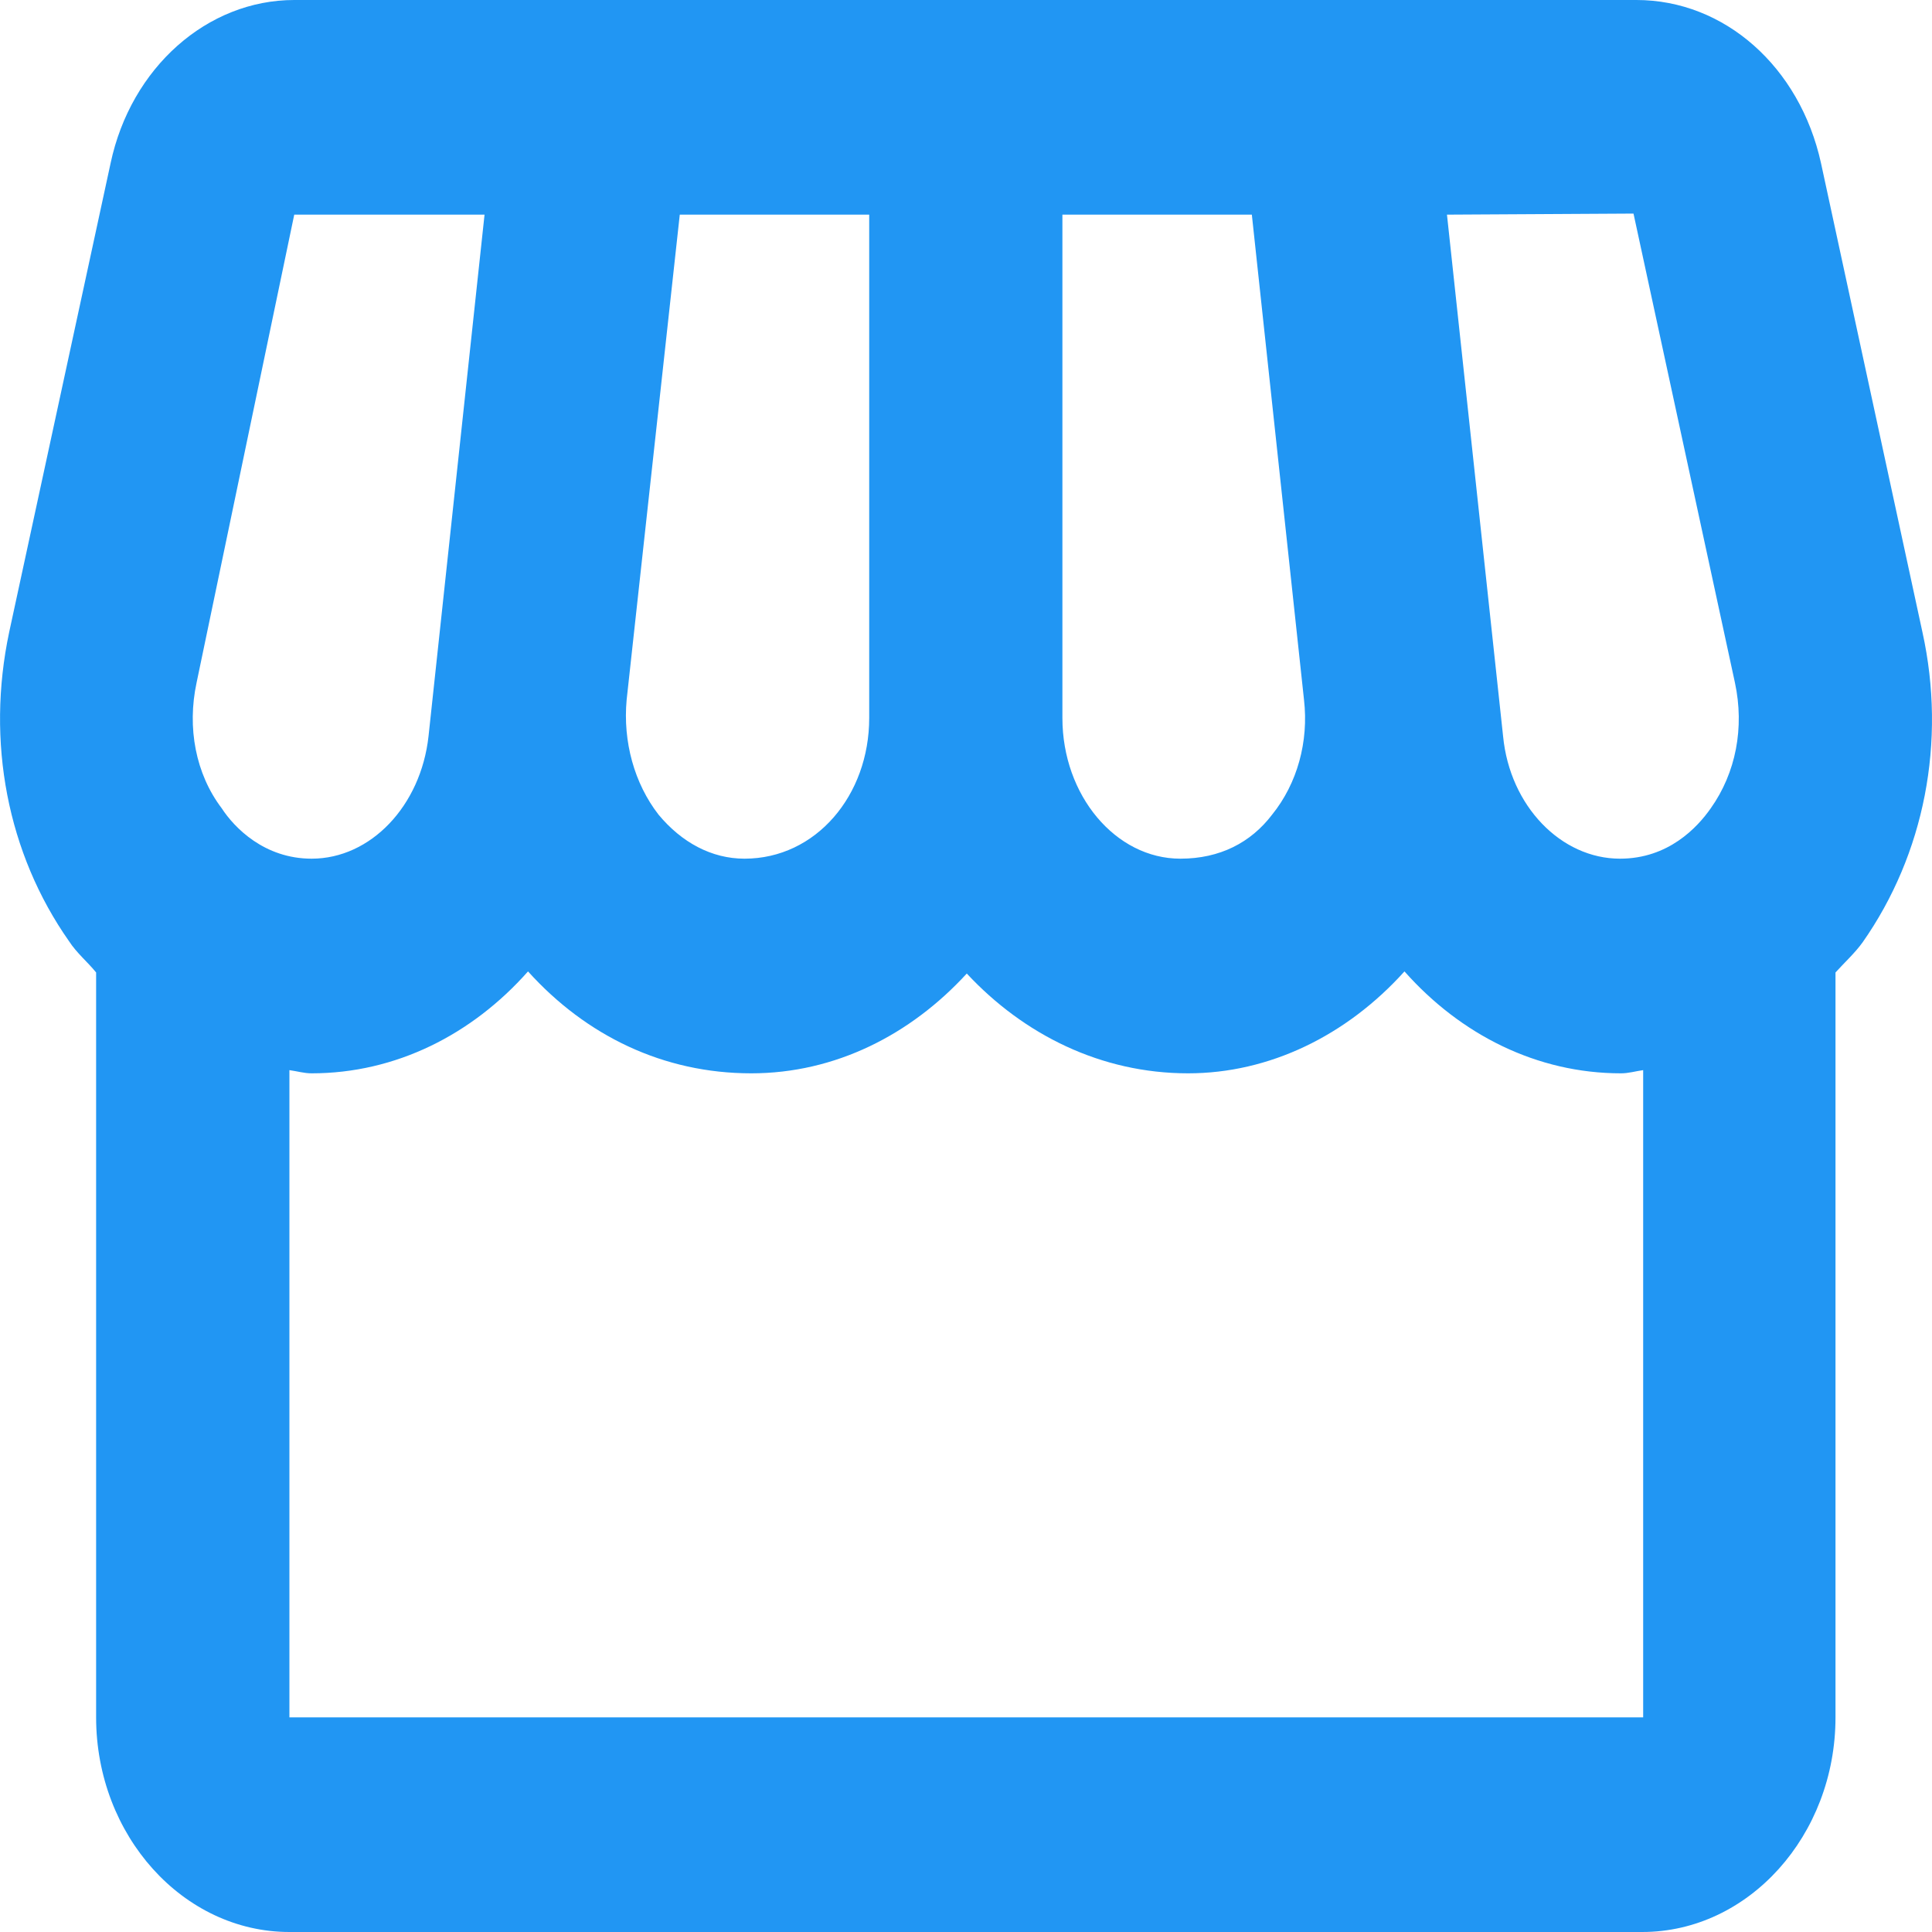 <svg width="20" height="20" viewBox="0 0 20 20" fill="none" xmlns="http://www.w3.org/2000/svg">
<path d="M19.901 6.544L18.851 1.689C18.631 0.689 17.85 0 16.94 0H3.046C2.145 0 1.355 0.7 1.145 1.689L0.095 6.544C-0.145 7.678 0.075 8.833 0.715 9.744C0.795 9.867 0.905 9.956 0.995 10.067V17.778C0.995 19 1.895 20 2.996 20H17C18.101 20 19.001 19 19.001 17.778V10.067C19.091 9.967 19.201 9.867 19.281 9.756C19.921 8.844 20.151 7.678 19.901 6.544ZM16.91 2.211L17.96 7.067C18.06 7.533 17.97 8 17.71 8.367C17.57 8.567 17.27 8.889 16.77 8.889C16.16 8.889 15.63 8.344 15.56 7.622L14.979 2.222L16.91 2.211ZM10.998 2.222H12.959L13.499 7.244C13.549 7.678 13.429 8.111 13.169 8.433C12.949 8.722 12.629 8.889 12.219 8.889C11.548 8.889 10.998 8.233 10.998 7.433V2.222ZM6.487 7.244L7.037 2.222H8.998V7.433C8.998 8.233 8.447 8.889 7.707 8.889C7.367 8.889 7.057 8.722 6.817 8.433C6.567 8.111 6.447 7.678 6.487 7.244ZM2.035 7.067L3.046 2.222H5.016L4.436 7.622C4.356 8.344 3.836 8.889 3.226 8.889C2.736 8.889 2.425 8.567 2.295 8.367C2.025 8.011 1.935 7.533 2.035 7.067ZM2.996 17.778V11.078C3.076 11.089 3.146 11.111 3.226 11.111C4.096 11.111 4.886 10.711 5.466 10.056C6.067 10.722 6.867 11.111 7.777 11.111C8.647 11.111 9.428 10.711 10.008 10.078C10.598 10.711 11.398 11.111 12.299 11.111C13.139 11.111 13.939 10.722 14.539 10.056C15.12 10.711 15.91 11.111 16.78 11.111C16.86 11.111 16.93 11.089 17.01 11.078V17.778H2.996Z" fill="#2196F3"/>
</svg>
